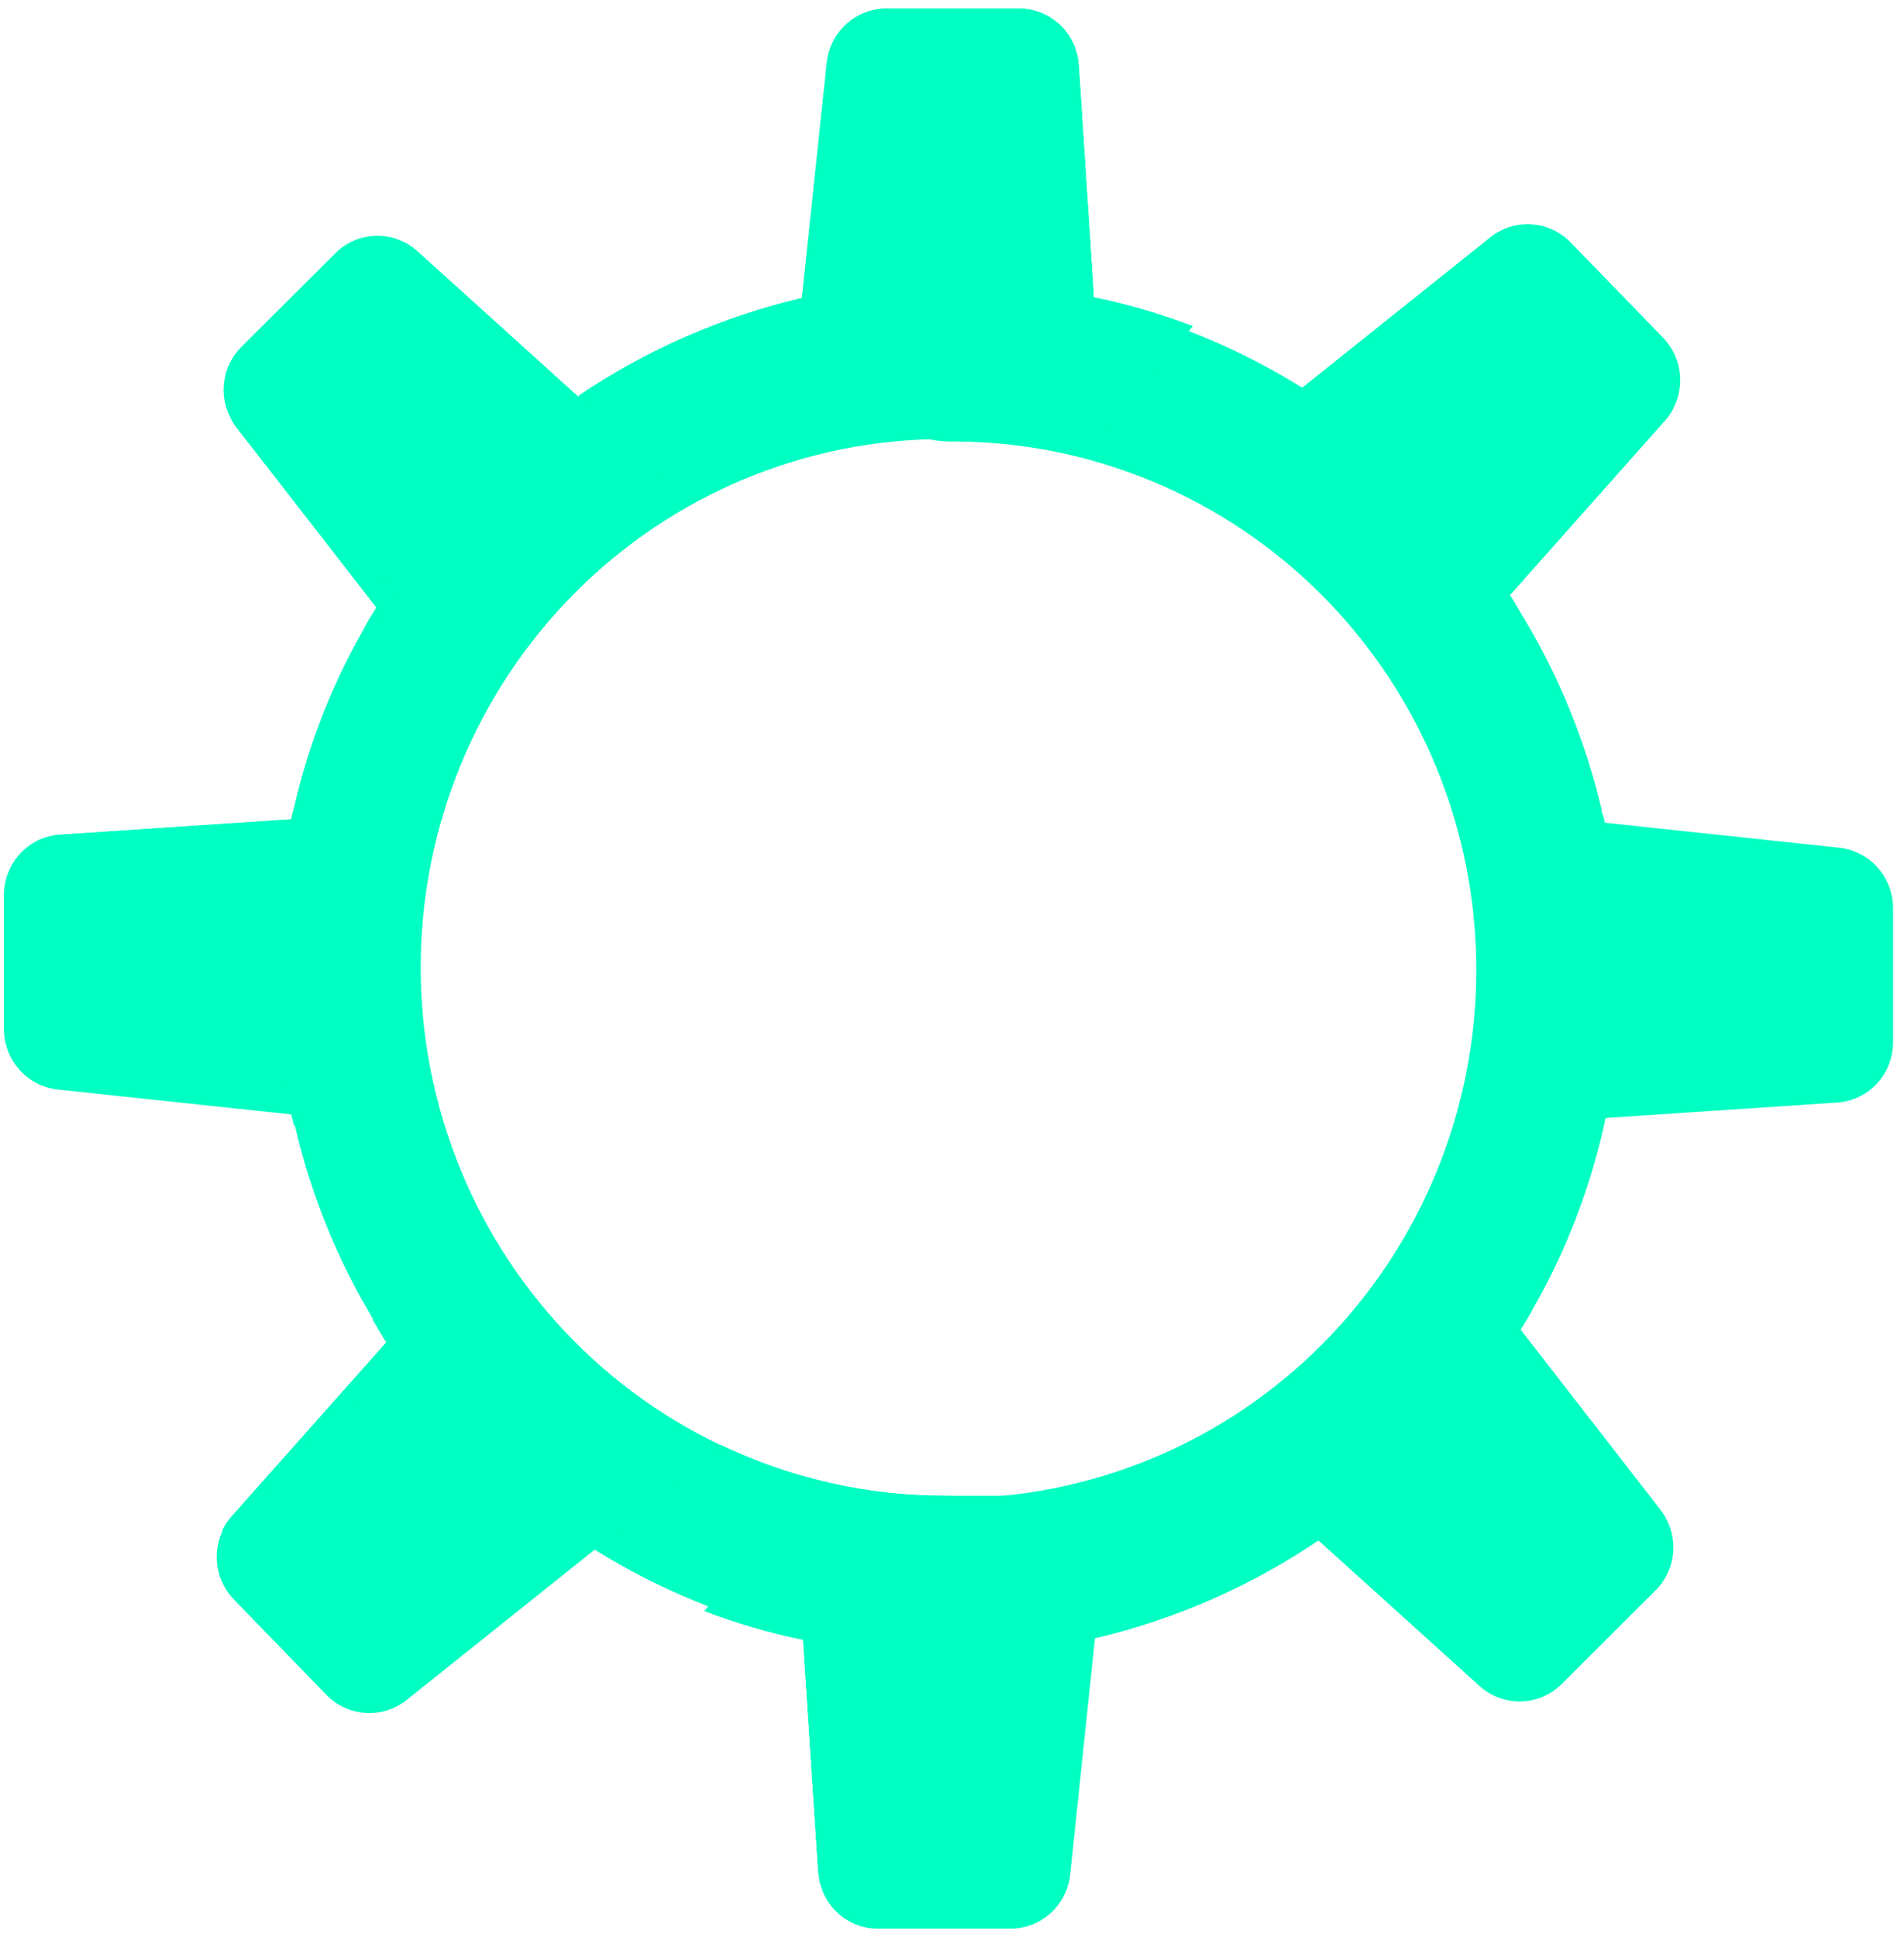 <svg width="173" height="176" viewBox="0 0 173 176" fill="none" xmlns="http://www.w3.org/2000/svg">
<path d="M38.226 87.888C38.226 100.619 43.237 112.828 52.156 121.83C61.074 130.832 73.171 135.889 85.783 135.889C86.923 135.858 88.057 136.057 89.12 136.474C90.183 136.89 91.152 137.517 91.972 138.316C92.792 139.116 93.446 140.072 93.896 141.13C94.345 142.187 94.581 143.325 94.59 144.475V170.076C94.447 171.427 93.814 172.678 92.812 173.587C91.811 174.496 90.512 174.999 89.165 175H79.707C78.334 174.985 77.018 174.447 76.022 173.495C75.026 172.542 74.423 171.244 74.335 169.862L72.943 148.529C66.258 147.03 59.87 144.41 54.044 140.778L36.941 154.449C35.881 155.292 34.55 155.71 33.203 155.621C31.857 155.533 30.59 154.944 29.649 153.969L21.247 145.311C20.471 144.509 19.955 143.487 19.77 142.381C19.584 141.276 19.737 140.14 20.208 139.124C20.428 138.639 20.718 138.189 21.071 137.791L35.162 121.933C34.898 121.506 34.633 121.097 34.387 120.653C34.14 120.209 34.034 120.084 33.876 119.8C30.642 114.411 28.265 108.544 26.83 102.413C26.83 102.288 26.83 102.146 26.742 102.022C26.659 101.772 26.594 101.517 26.549 101.257L5.412 99C4.031 98.892 2.741 98.26 1.803 97.23C0.865 96.201 0.348 94.851 0.357 93.453V81.311C0.354 79.915 0.88 78.571 1.826 77.553C2.772 76.536 4.067 75.921 5.447 75.835L26.478 74.431C27.751 68.393 29.95 62.593 32.995 57.239C33.365 56.546 33.77 55.87 34.193 55.195L21.494 38.839C21.297 38.591 21.126 38.323 20.983 38.039C20.412 36.992 20.198 35.785 20.373 34.603C20.548 33.421 21.103 32.33 21.951 31.497L30.476 22.999C31.463 22.019 32.783 21.454 34.167 21.421C35.551 21.388 36.896 21.889 37.927 22.821L52.564 36.048C58.745 31.87 65.626 28.859 72.873 27.159L75.127 5.701C75.27 4.35 75.904 3.099 76.905 2.19C77.906 1.281 79.205 0.778 80.552 0.777H92.582C93.965 0.774 95.296 1.304 96.305 2.259C97.313 3.214 97.922 4.522 98.007 5.915L99.381 27.017C102.441 27.639 105.446 28.513 108.364 29.63L105.511 33.186C103.689 35.532 101.32 37.386 98.615 38.584C95.911 39.781 92.955 40.284 90.011 40.048C88.619 39.888 87.21 39.888 85.783 39.888C73.171 39.888 61.074 44.945 52.156 53.947C43.237 62.949 38.226 75.158 38.226 87.888Z" fill="#00FFC2"/>
<path d="M134.138 88.112C134.138 75.381 129.127 63.172 120.209 54.17C111.29 45.169 99.194 40.111 86.581 40.111C85.441 40.142 84.307 39.943 83.244 39.526C82.181 39.109 81.212 38.483 80.392 37.684C79.572 36.884 78.918 35.928 78.469 34.87C78.019 33.813 77.783 32.675 77.774 31.525V5.924C77.917 4.573 78.55 3.322 79.552 2.413C80.553 1.504 81.852 1.001 83.199 1H92.657C94.03 1.015 95.346 1.553 96.342 2.505C97.338 3.458 97.941 4.756 98.03 6.138L99.421 27.471C106.106 28.97 112.494 31.59 118.321 35.222L135.423 21.551C136.483 20.708 137.814 20.29 139.161 20.378C140.507 20.467 141.774 21.056 142.716 22.031L151.117 30.689C151.893 31.491 152.409 32.513 152.594 33.618C152.78 34.724 152.627 35.86 152.156 36.876C151.937 37.361 151.646 37.811 151.293 38.209L137.202 54.067C137.467 54.494 137.731 54.903 137.977 55.347C138.224 55.791 138.33 55.916 138.488 56.2C141.722 61.589 144.099 67.456 145.534 73.587C145.534 73.712 145.534 73.854 145.622 73.978C145.705 74.228 145.77 74.483 145.816 74.743L166.952 77C168.333 77.108 169.623 77.74 170.561 78.77C171.499 79.799 172.016 81.149 172.007 82.547V94.689C172.01 96.085 171.484 97.429 170.538 98.447C169.592 99.464 168.297 100.079 166.917 100.165L145.886 101.569C144.613 107.607 142.414 113.407 139.369 118.761C138.999 119.454 138.594 120.129 138.171 120.805L150.871 137.161C151.067 137.409 151.238 137.677 151.381 137.961C151.952 139.008 152.166 140.215 151.991 141.397C151.816 142.579 151.261 143.67 150.413 144.503L141.888 153.001C140.901 153.981 139.581 154.546 138.197 154.579C136.813 154.612 135.468 154.111 134.437 153.179L119.8 139.952C113.619 144.13 106.738 147.141 99.492 148.841L97.237 170.299C97.094 171.65 96.46 172.901 95.459 173.81C94.458 174.719 93.159 175.222 91.812 175.223H79.782C78.399 175.226 77.068 174.695 76.059 173.741C75.051 172.786 74.442 171.478 74.357 170.085L72.983 148.983C69.923 148.361 66.919 147.487 64 146.37L66.853 142.814C68.675 140.468 71.044 138.614 73.749 137.416C76.453 136.219 79.409 135.716 82.353 135.952C83.745 136.112 85.154 136.112 86.581 136.112C99.194 136.112 111.29 131.055 120.209 122.053C129.127 113.051 134.138 100.842 134.138 88.112Z" fill="#00FFC2"/>
<path d="M108.364 29.63L102.076 37.577C101.146 38.755 99.92 39.66 98.526 40.198C97.132 40.736 95.621 40.887 94.15 40.635C83.289 38.645 72.08 40.53 62.445 45.968L52.546 35.959C58.728 31.781 65.609 28.77 72.855 27.07L75.127 5.701C75.27 4.35 75.904 3.099 76.905 2.19C77.906 1.281 79.205 0.778 80.552 0.777H92.582C93.965 0.774 95.296 1.304 96.305 2.259C97.313 3.214 97.922 4.522 98.007 5.915L99.381 27.017C102.441 27.639 105.445 28.513 108.364 29.63Z" fill="#00FFC2"/>
<path d="M94.59 135.889V170.075C94.447 171.427 93.814 172.678 92.812 173.586C91.811 174.495 90.512 174.999 89.165 175H79.707C78.334 174.985 77.018 174.447 76.022 173.494C75.026 172.542 74.423 171.244 74.335 169.862L72.943 148.529C66.258 147.03 59.87 144.41 54.044 140.778L65.528 131.284C71.859 134.314 78.777 135.887 85.783 135.889H94.59Z" fill="#00FFC2"/>
<path d="M37.751 122.395L20.137 139.142C20.357 138.656 20.648 138.207 21 137.809L35.091 121.951C34.827 121.524 34.563 121.115 34.316 120.671C34.07 120.226 33.964 120.102 33.805 119.817L37.751 122.395Z" fill="#00FFC2"/>
<path d="M26.443 101.186L5.306 98.928C4.276 98.815 3.298 98.408 2.488 97.755L28.504 98.928L26.742 102.36L26.443 101.186Z" fill="#00FFC2"/>
<path d="M28.433 76.777L3.316 76.422C3.98 76.082 4.705 75.882 5.447 75.835L26.478 74.431C26.478 74.093 26.637 73.755 26.725 73.417L28.433 76.777Z" fill="#00FFC2"/>
<path d="M33.03 57.204C33.4 56.511 33.805 55.835 34.228 55.159L21.494 38.839C21.297 38.591 21.126 38.323 20.983 38.039L37.346 55.142L33.03 57.204Z" fill="#00FFC2"/>
</svg>
